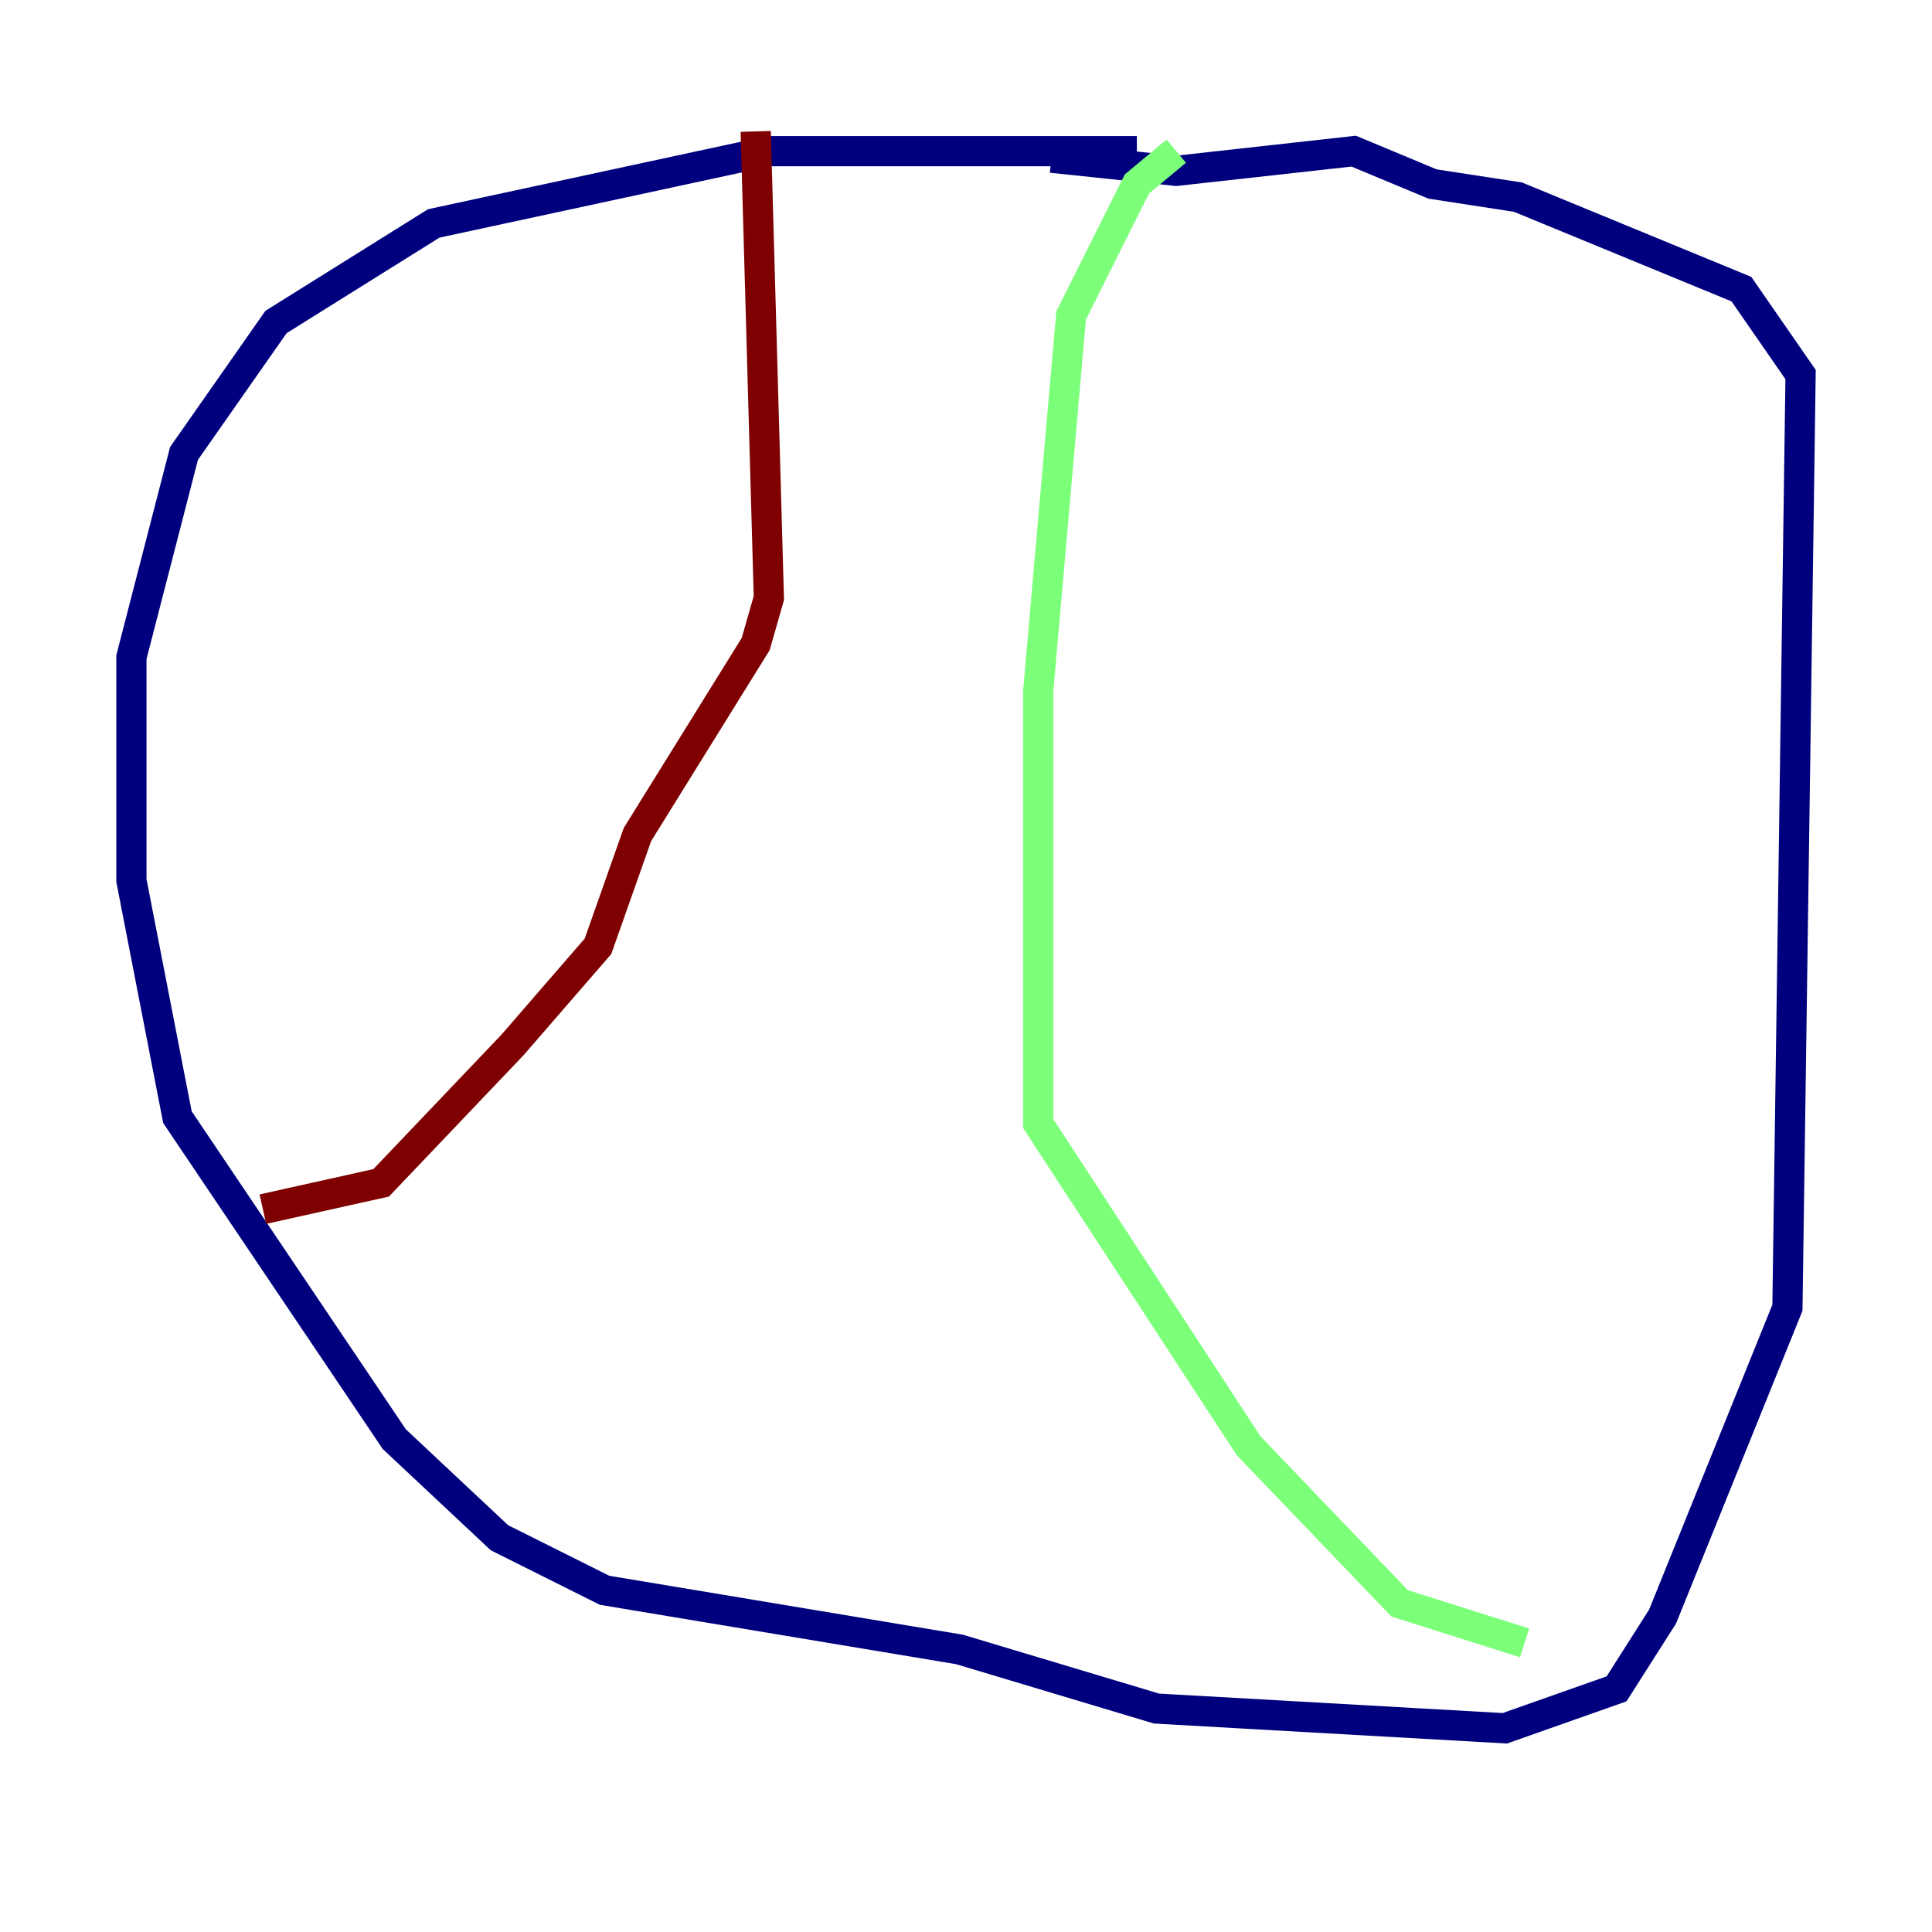<?xml version="1.0" encoding="utf-8" ?>
<svg baseProfile="tiny" height="128" version="1.2" viewBox="0,0,128,128" width="128" xmlns="http://www.w3.org/2000/svg" xmlns:ev="http://www.w3.org/2001/xml-events" xmlns:xlink="http://www.w3.org/1999/xlink"><defs /><polyline fill="none" points="75.32,10.014 50.939,10.014 28.735,14.803 18.286,21.333 12.191,30.041 8.707,43.537 8.707,58.34 11.755,74.014 26.122,95.347 33.088,101.878 40.054,105.361 63.565,109.279 76.626,113.197 99.701,114.503 107.102,111.891 110.15,107.102 118.422,86.639 119.293,24.816 115.374,19.157 100.571,13.061 94.912,12.191 89.687,10.014 77.932,11.32 69.66,10.449" stroke="#00007f" stroke-width="2" /><polyline fill="none" points="77.932,10.014 75.32,12.191 70.966,20.898 68.789,45.714 68.789,74.449 82.721,95.782 92.735,106.231 101.007,108.844" stroke="#7cff79" stroke-width="2" /><polyline fill="none" points="50.068,8.707 50.939,39.619 50.068,42.667 42.231,55.292 39.619,62.694 33.959,69.225 25.252,78.367 17.415,80.109" stroke="#7f0000" stroke-width="2" /></svg>